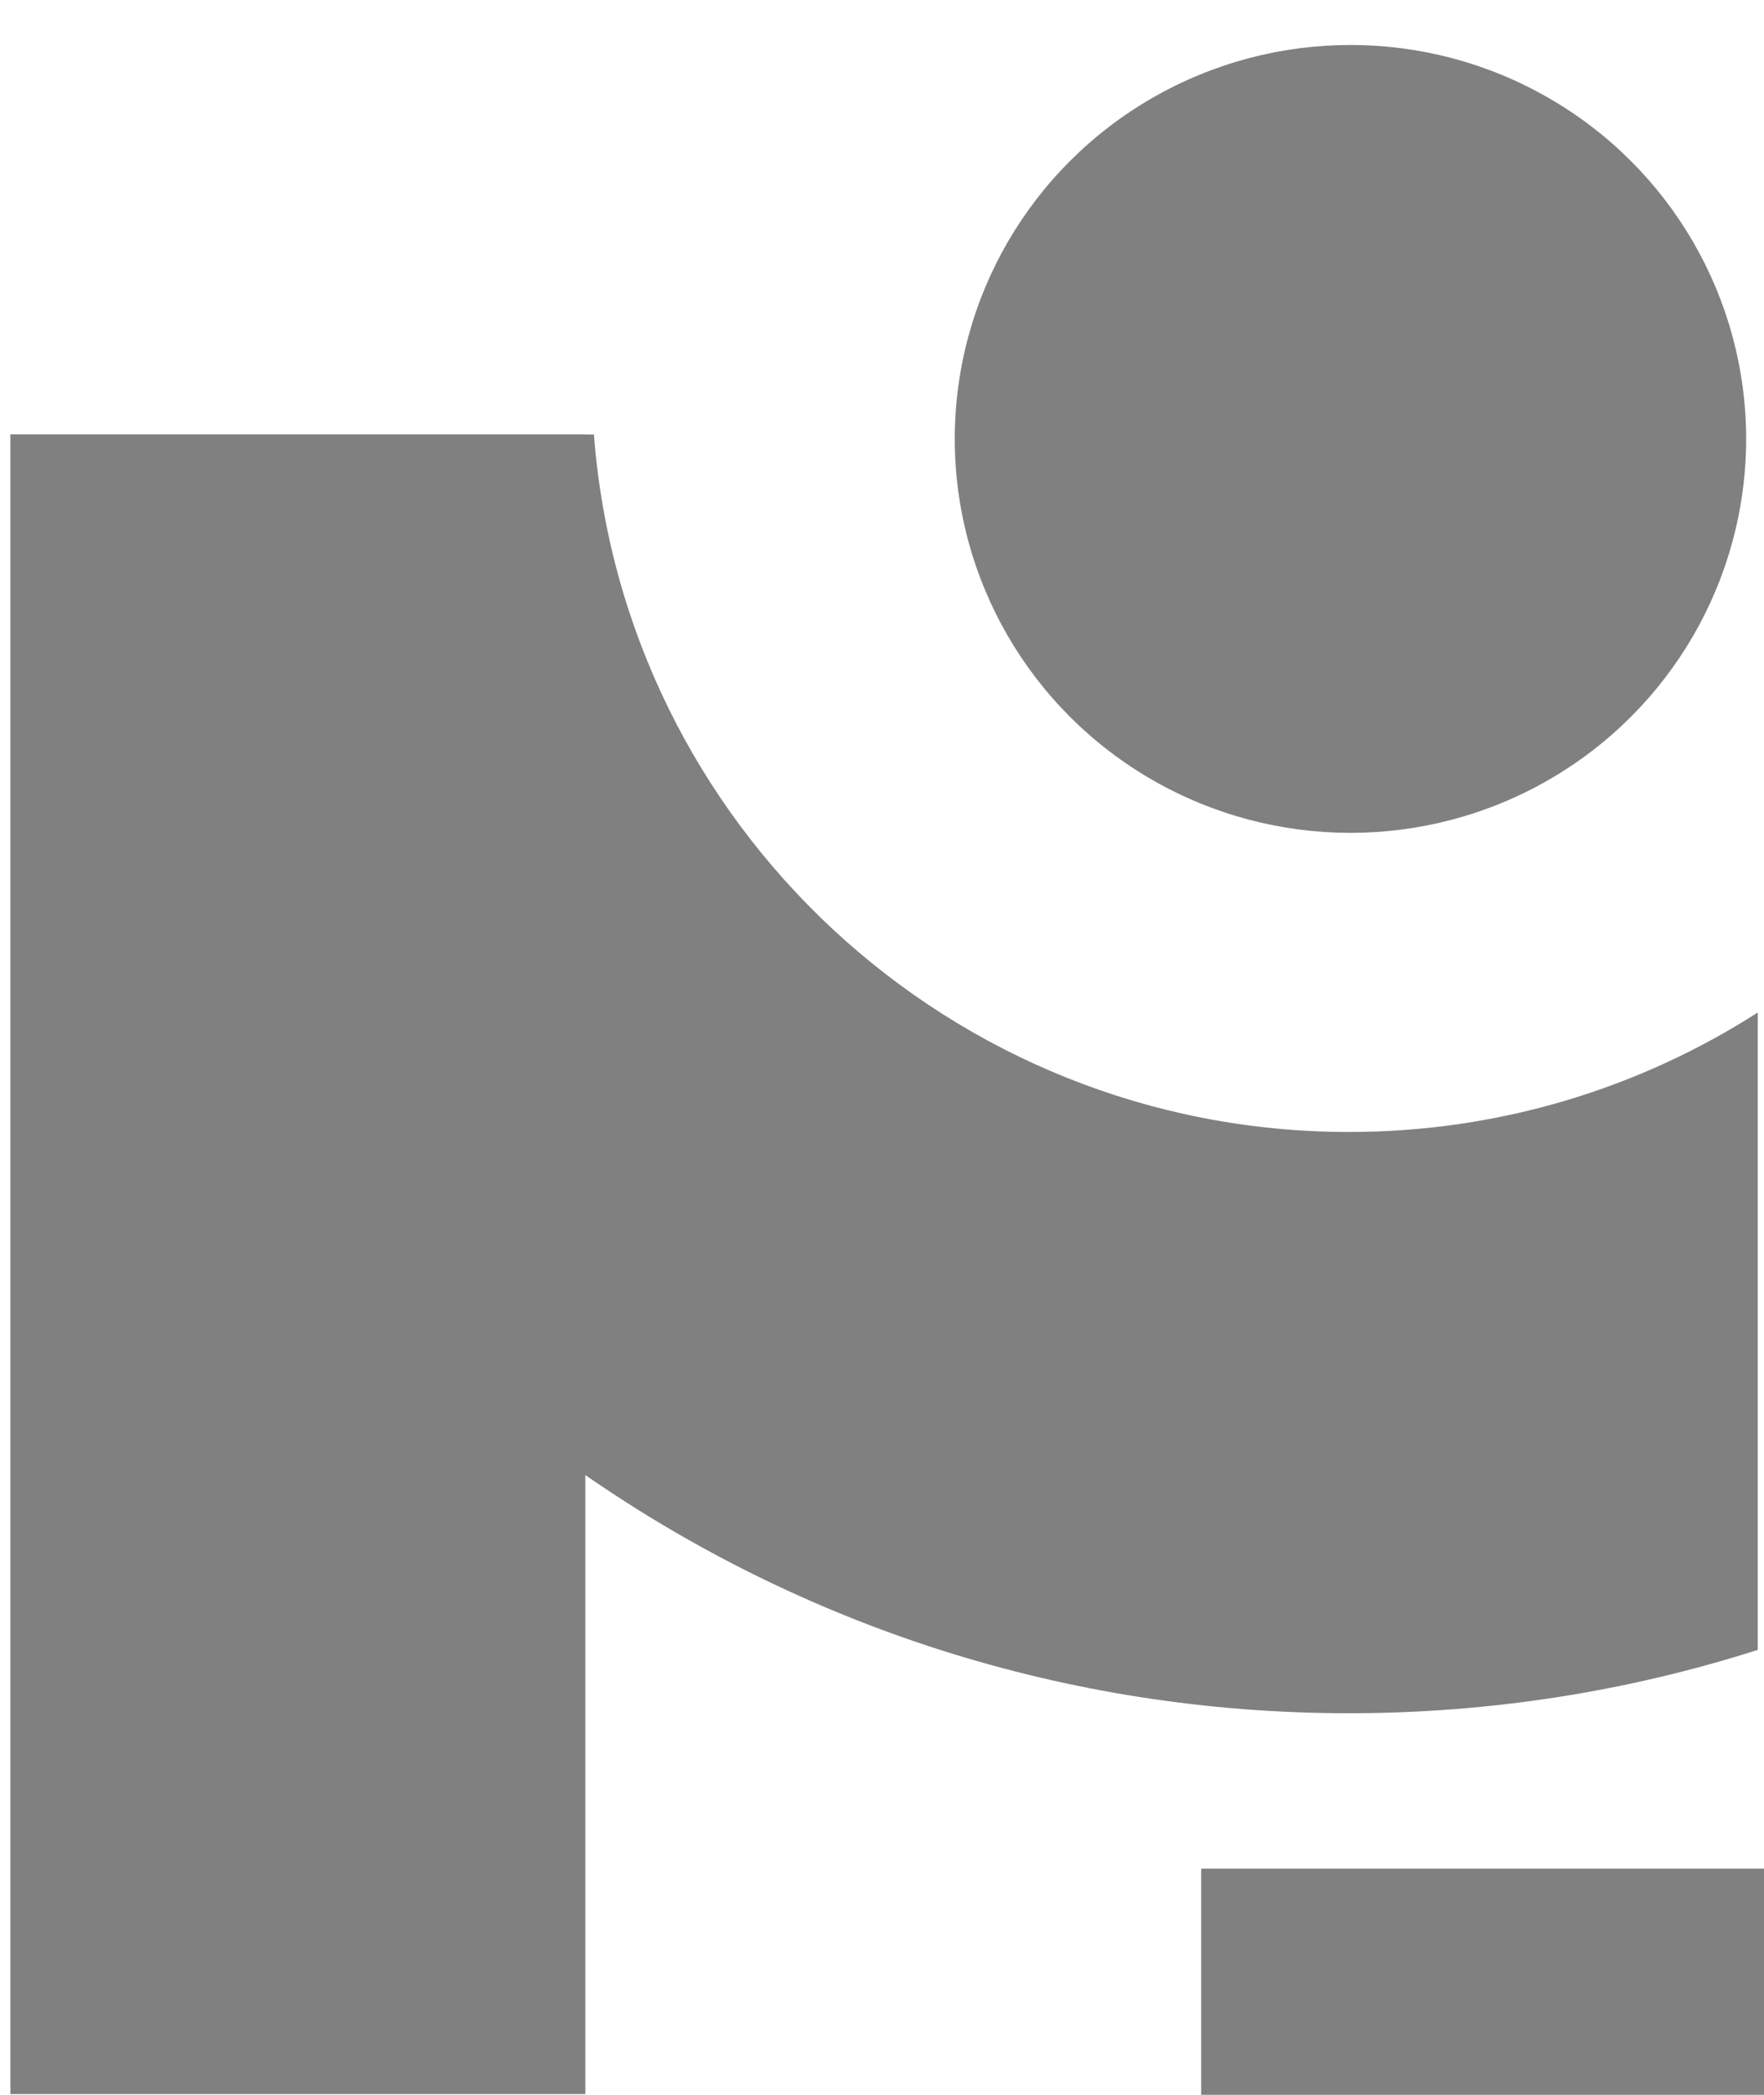 <svg width="32" height="38" viewBox="0 0 32 38" fill="none" xmlns="http://www.w3.org/2000/svg">
<rect x="21.79" y="33.897" width="10.21" height="4.103" fill="#808080"/>
<path fill-rule="evenodd" clip-rule="evenodd" d="M10.618 7.879H0.188V7.881H0.188C0.188 7.883 0.188 7.885 0.188 7.886V37.987H10.618V26.757C14.548 29.481 19.322 31.078 24.47 31.078C27.057 31.078 29.549 30.675 31.887 29.929V18.367C29.747 19.738 27.202 20.534 24.471 20.534C17.24 20.534 11.314 14.958 10.774 7.881H10.618V7.879Z" fill="#808080"/>
<ellipse cx="24.498" cy="7.962" rx="7.178" ry="7.146" fill="#808080"/>
</svg>

